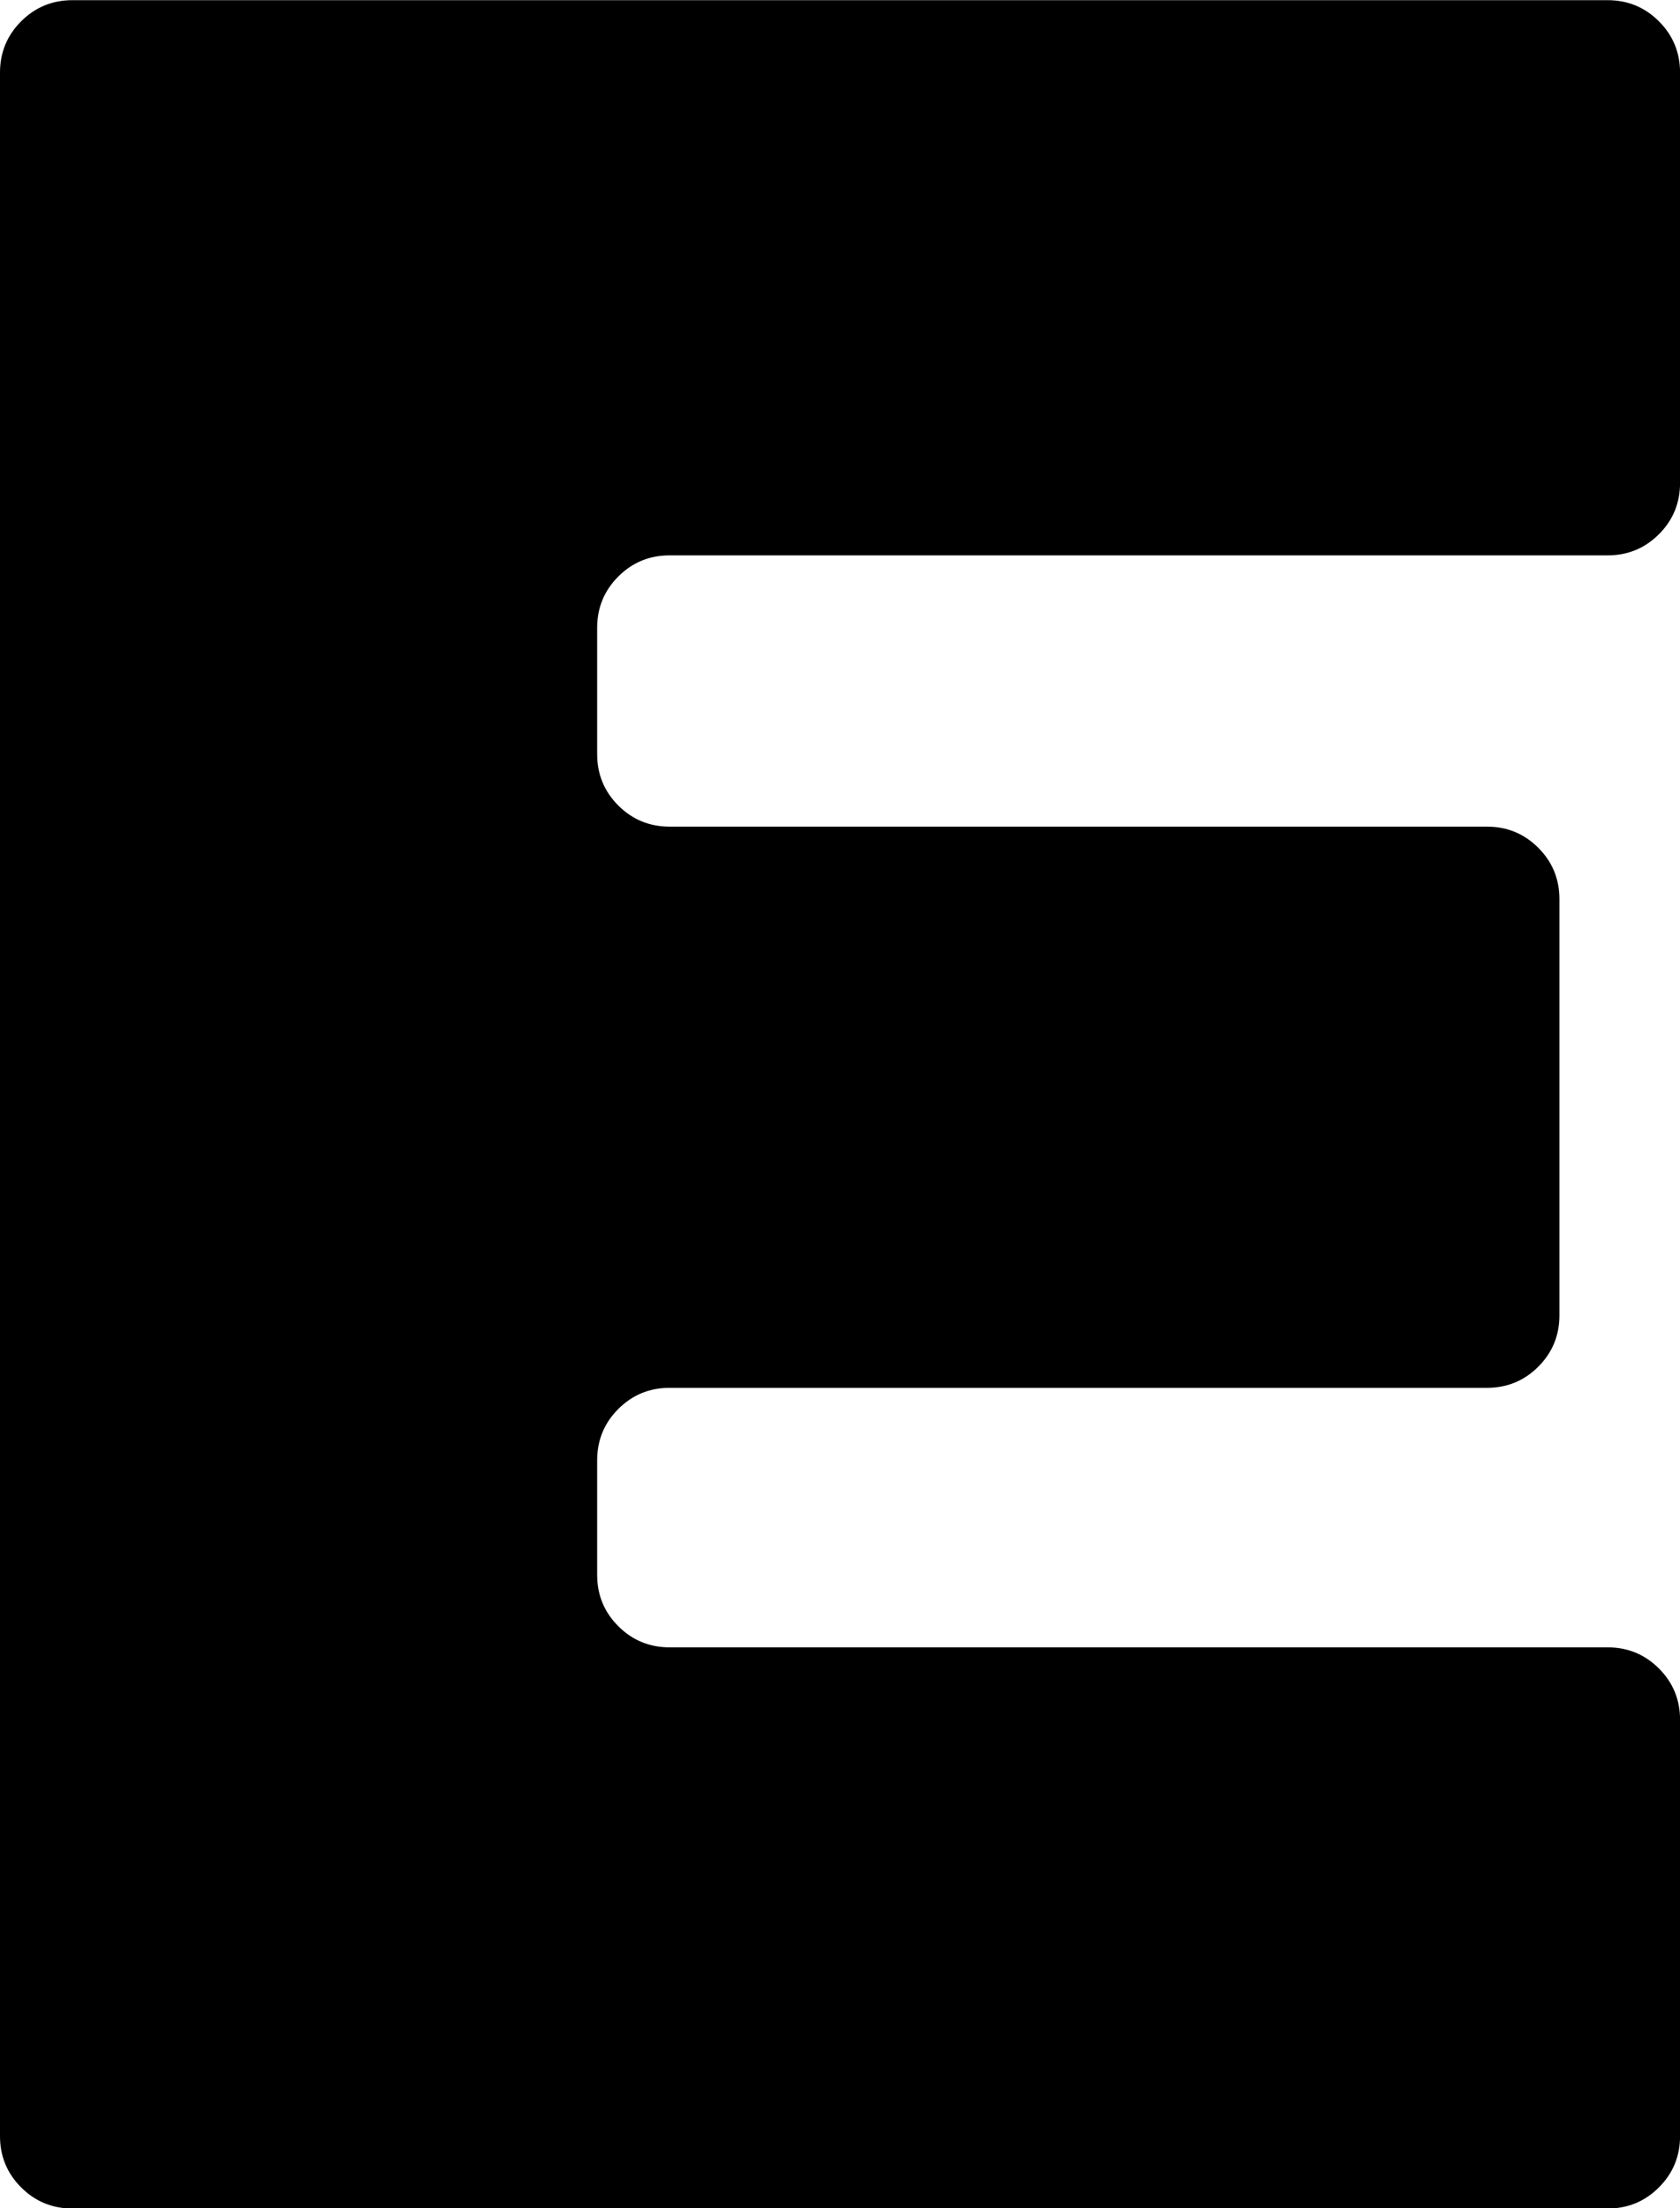 <?xml version="1.0" encoding="UTF-8" standalone="no"?>
<!-- Created with Inkscape (http://www.inkscape.org/) -->

<svg
   width="28.296mm"
   height="37.186mm"
   viewBox="0 0 28.296 37.186"
   version="1.1"
   id="svg1"
   xmlns:inkscape="http://www.inkscape.org/namespaces/inkscape"
   xmlns:sodipodi="http://sodipodi.sourceforge.net/DTD/sodipodi-0.dtd"
   xmlns="http://www.w3.org/2000/svg"
   xmlns:svg="http://www.w3.org/2000/svg">
  <sodipodi:namedview
     id="namedview1"
     pagecolor="#ffffff"
     bordercolor="#000000"
     borderopacity="0.25"
     inkscape:showpageshadow="2"
     inkscape:pageopacity="0.0"
     inkscape:pagecheckerboard="0"
     inkscape:deskcolor="#d1d1d1"
     inkscape:document-units="mm">
    <inkscape:page
       x="-3.754349e-13"
       y="0"
       width="28.296"
       height="37.186"
       id="page2"
       margin="0"
       bleed="0" />
  </sodipodi:namedview>
  <defs
     id="defs1" />
  <g
     inkscape:label="Layer 1"
     inkscape:groupmode="layer"
     id="layer1"
     transform="translate(-93.637,-100.849)">
    <path
       d="m 103.695,111.415 v 2.134 q 0,0.508 0.356,0.864 0.356,0.356 0.864,0.356 h 13.767 q 0.508,0 0.864,0.356 0.356,0.356 0.356,0.864 v 7.01 q 0,0.508 -0.356,0.864 -0.356,0.356 -0.864,0.356 h -13.767 q -0.508,0 -0.864,0.356 -0.356,0.356 -0.356,0.864 v 1.93 q 0,0.508 0.356,0.864 0.356,0.356 0.864,0.356 h 15.799 q 0.508,0 0.864,0.356 0.356,0.356 0.356,0.864 v 7.01 q 0,0.508 -0.356,0.864 -0.356,0.356 -0.864,0.356 h -25.857 q -0.508,0 -0.864,-0.356 -0.356,-0.356 -0.356,-0.864 v -34.747 q 0,-0.508 0.356,-0.864 0.356,-0.356 0.864,-0.356 h 25.857 q 0.508,0 0.864,0.356 0.356,0.356 0.356,0.864 v 6.909 q 0,0.508 -0.356,0.864 -0.356,0.356 -0.864,0.356 h -15.799 q -0.508,0 -0.864,0.356 -0.356,0.356 -0.356,0.864 z"
       id="text1"
       style="font-size:50.8px;font-family:Heavitas;-inkscape-font-specification:Heavitas;stroke-width:0.265"
       aria-label="E" />
  </g>
</svg>
